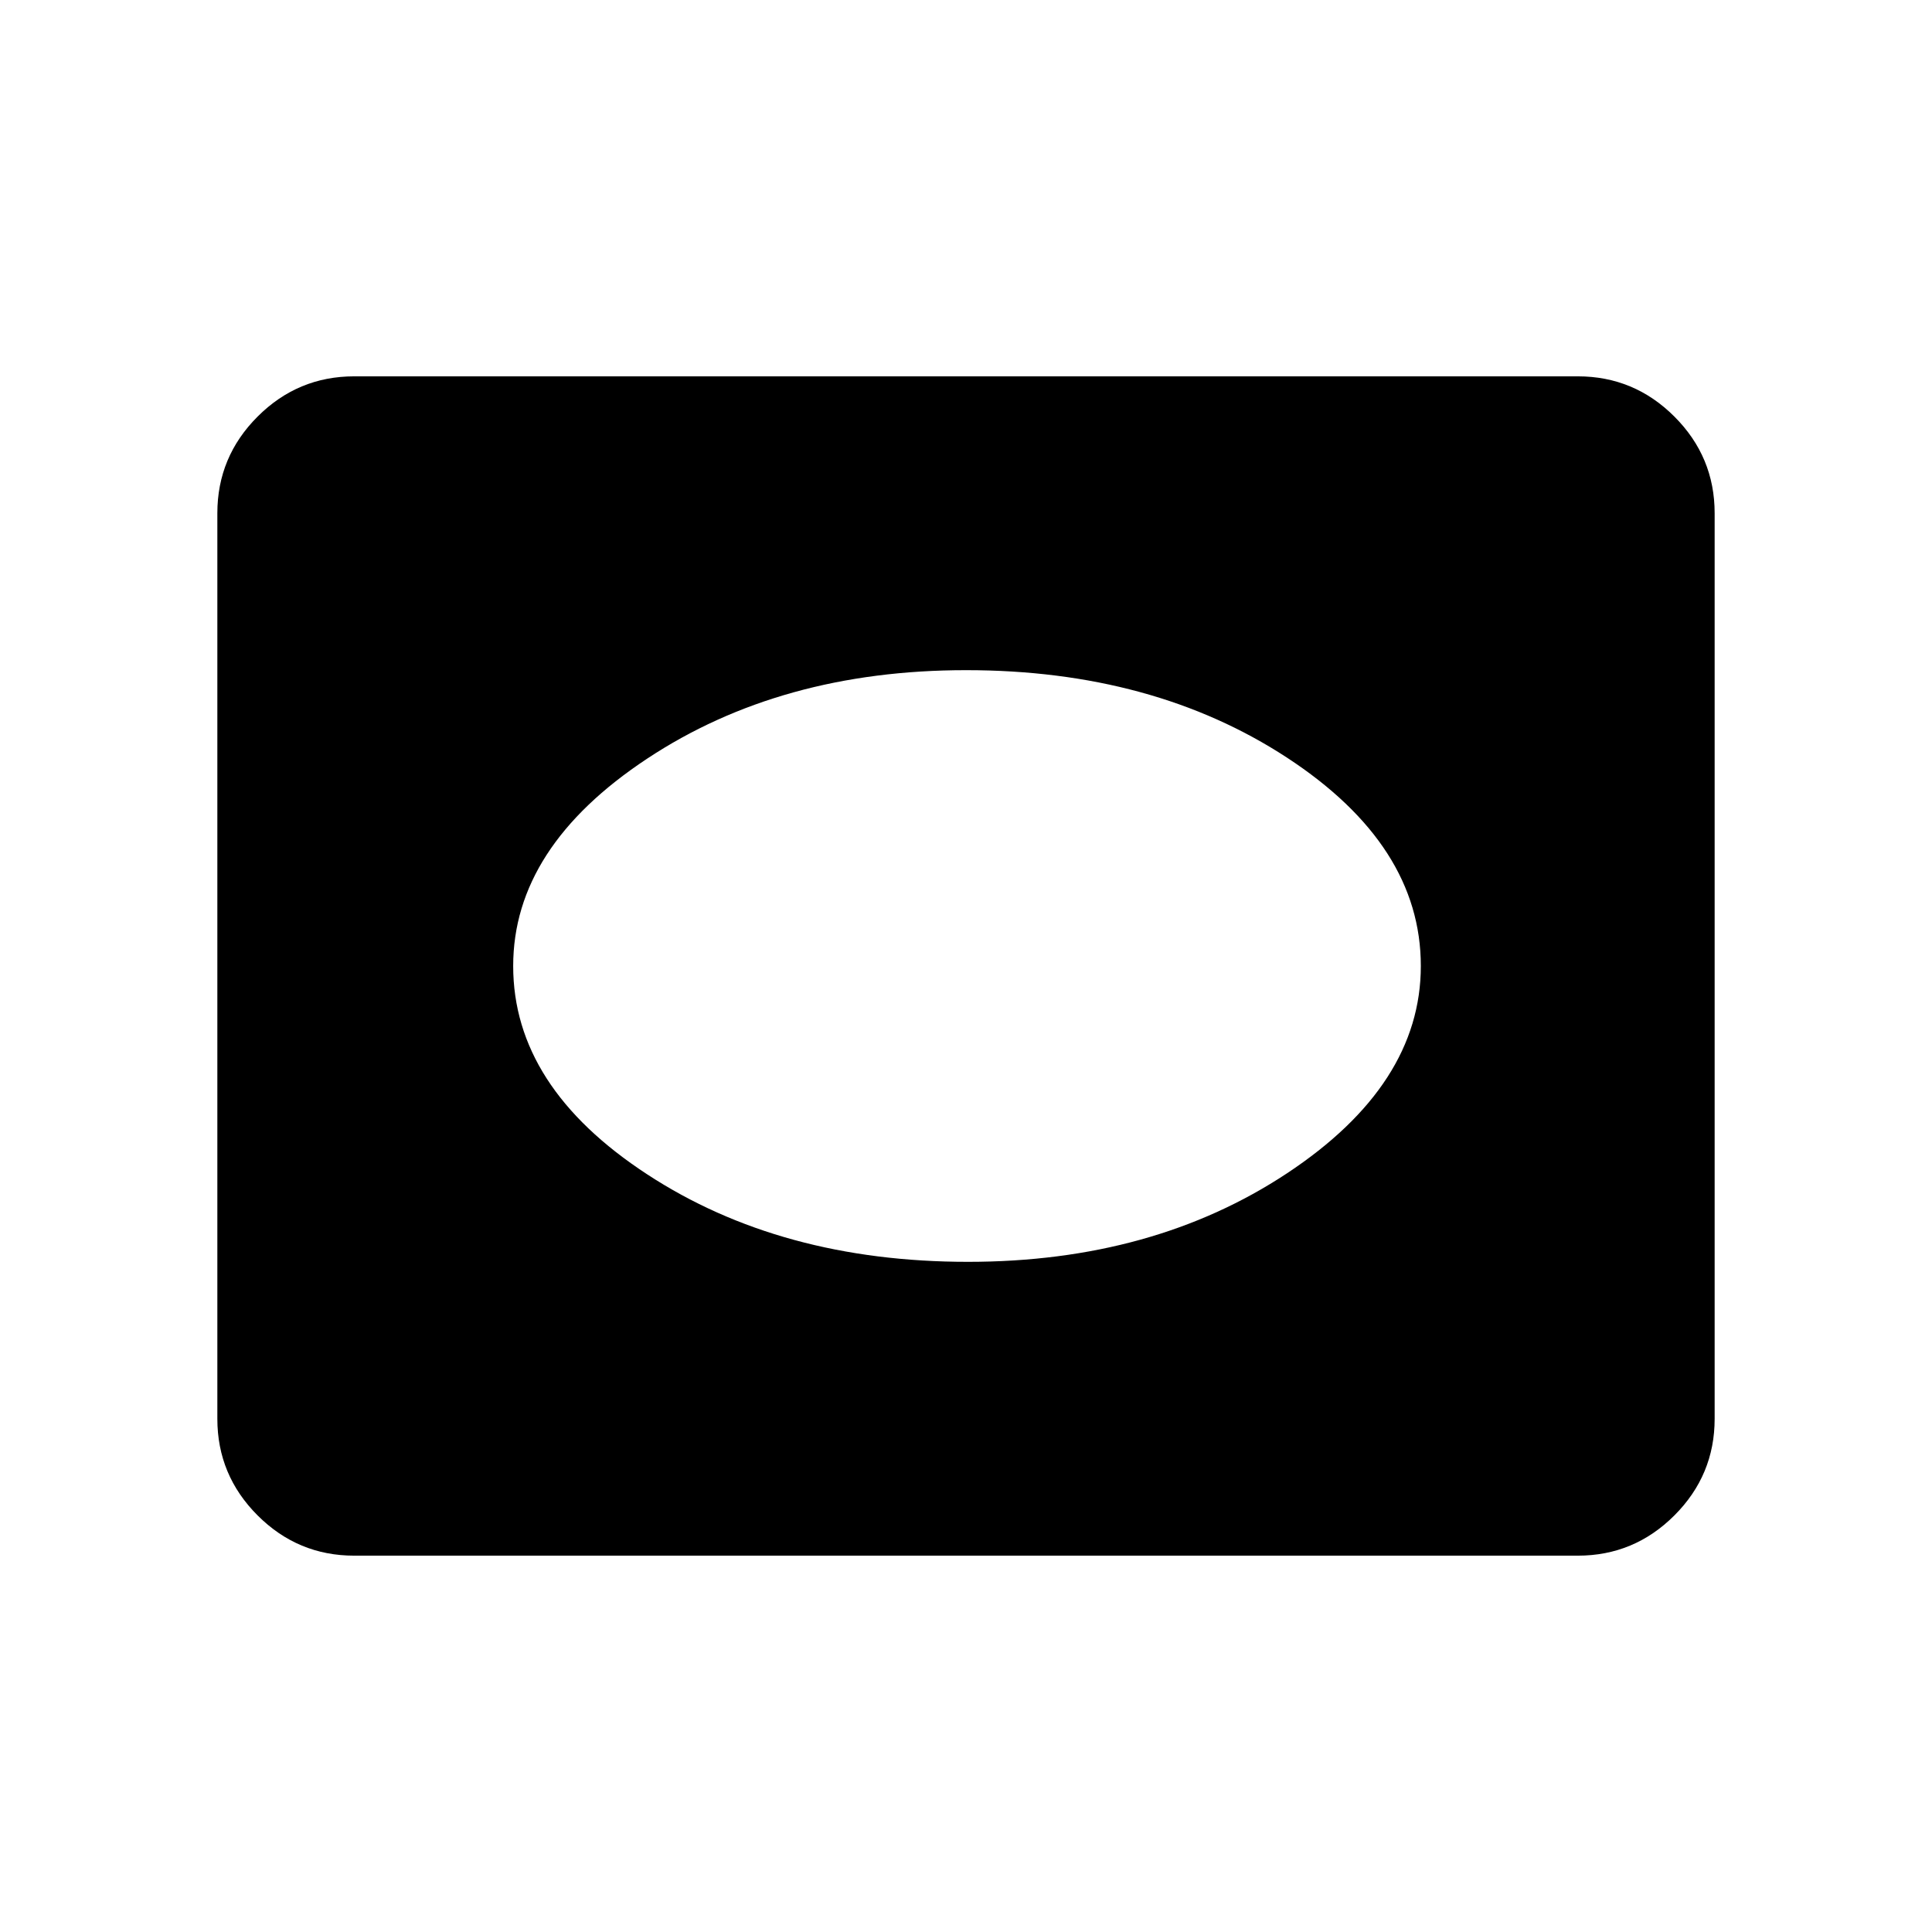 <svg xmlns="http://www.w3.org/2000/svg" height="24" width="24"><path d="M12.025 15.675q2.3 0 3.963-1.1 1.662-1.1 1.662-2.575 0-1.5-1.662-2.588Q14.325 8.325 12 8.325q-2.3 0-3.962 1.1-1.663 1.1-1.663 2.575 0 1.5 1.663 2.587 1.662 1.088 3.987 1.088ZM4.4 19.325q-.7 0-1.2-.5t-.5-1.2V6.375q0-.7.5-1.2t1.2-.5h15.2q.7 0 1.2.5t.5 1.2v11.25q0 .7-.5 1.2t-1.2.5Z"/></svg>